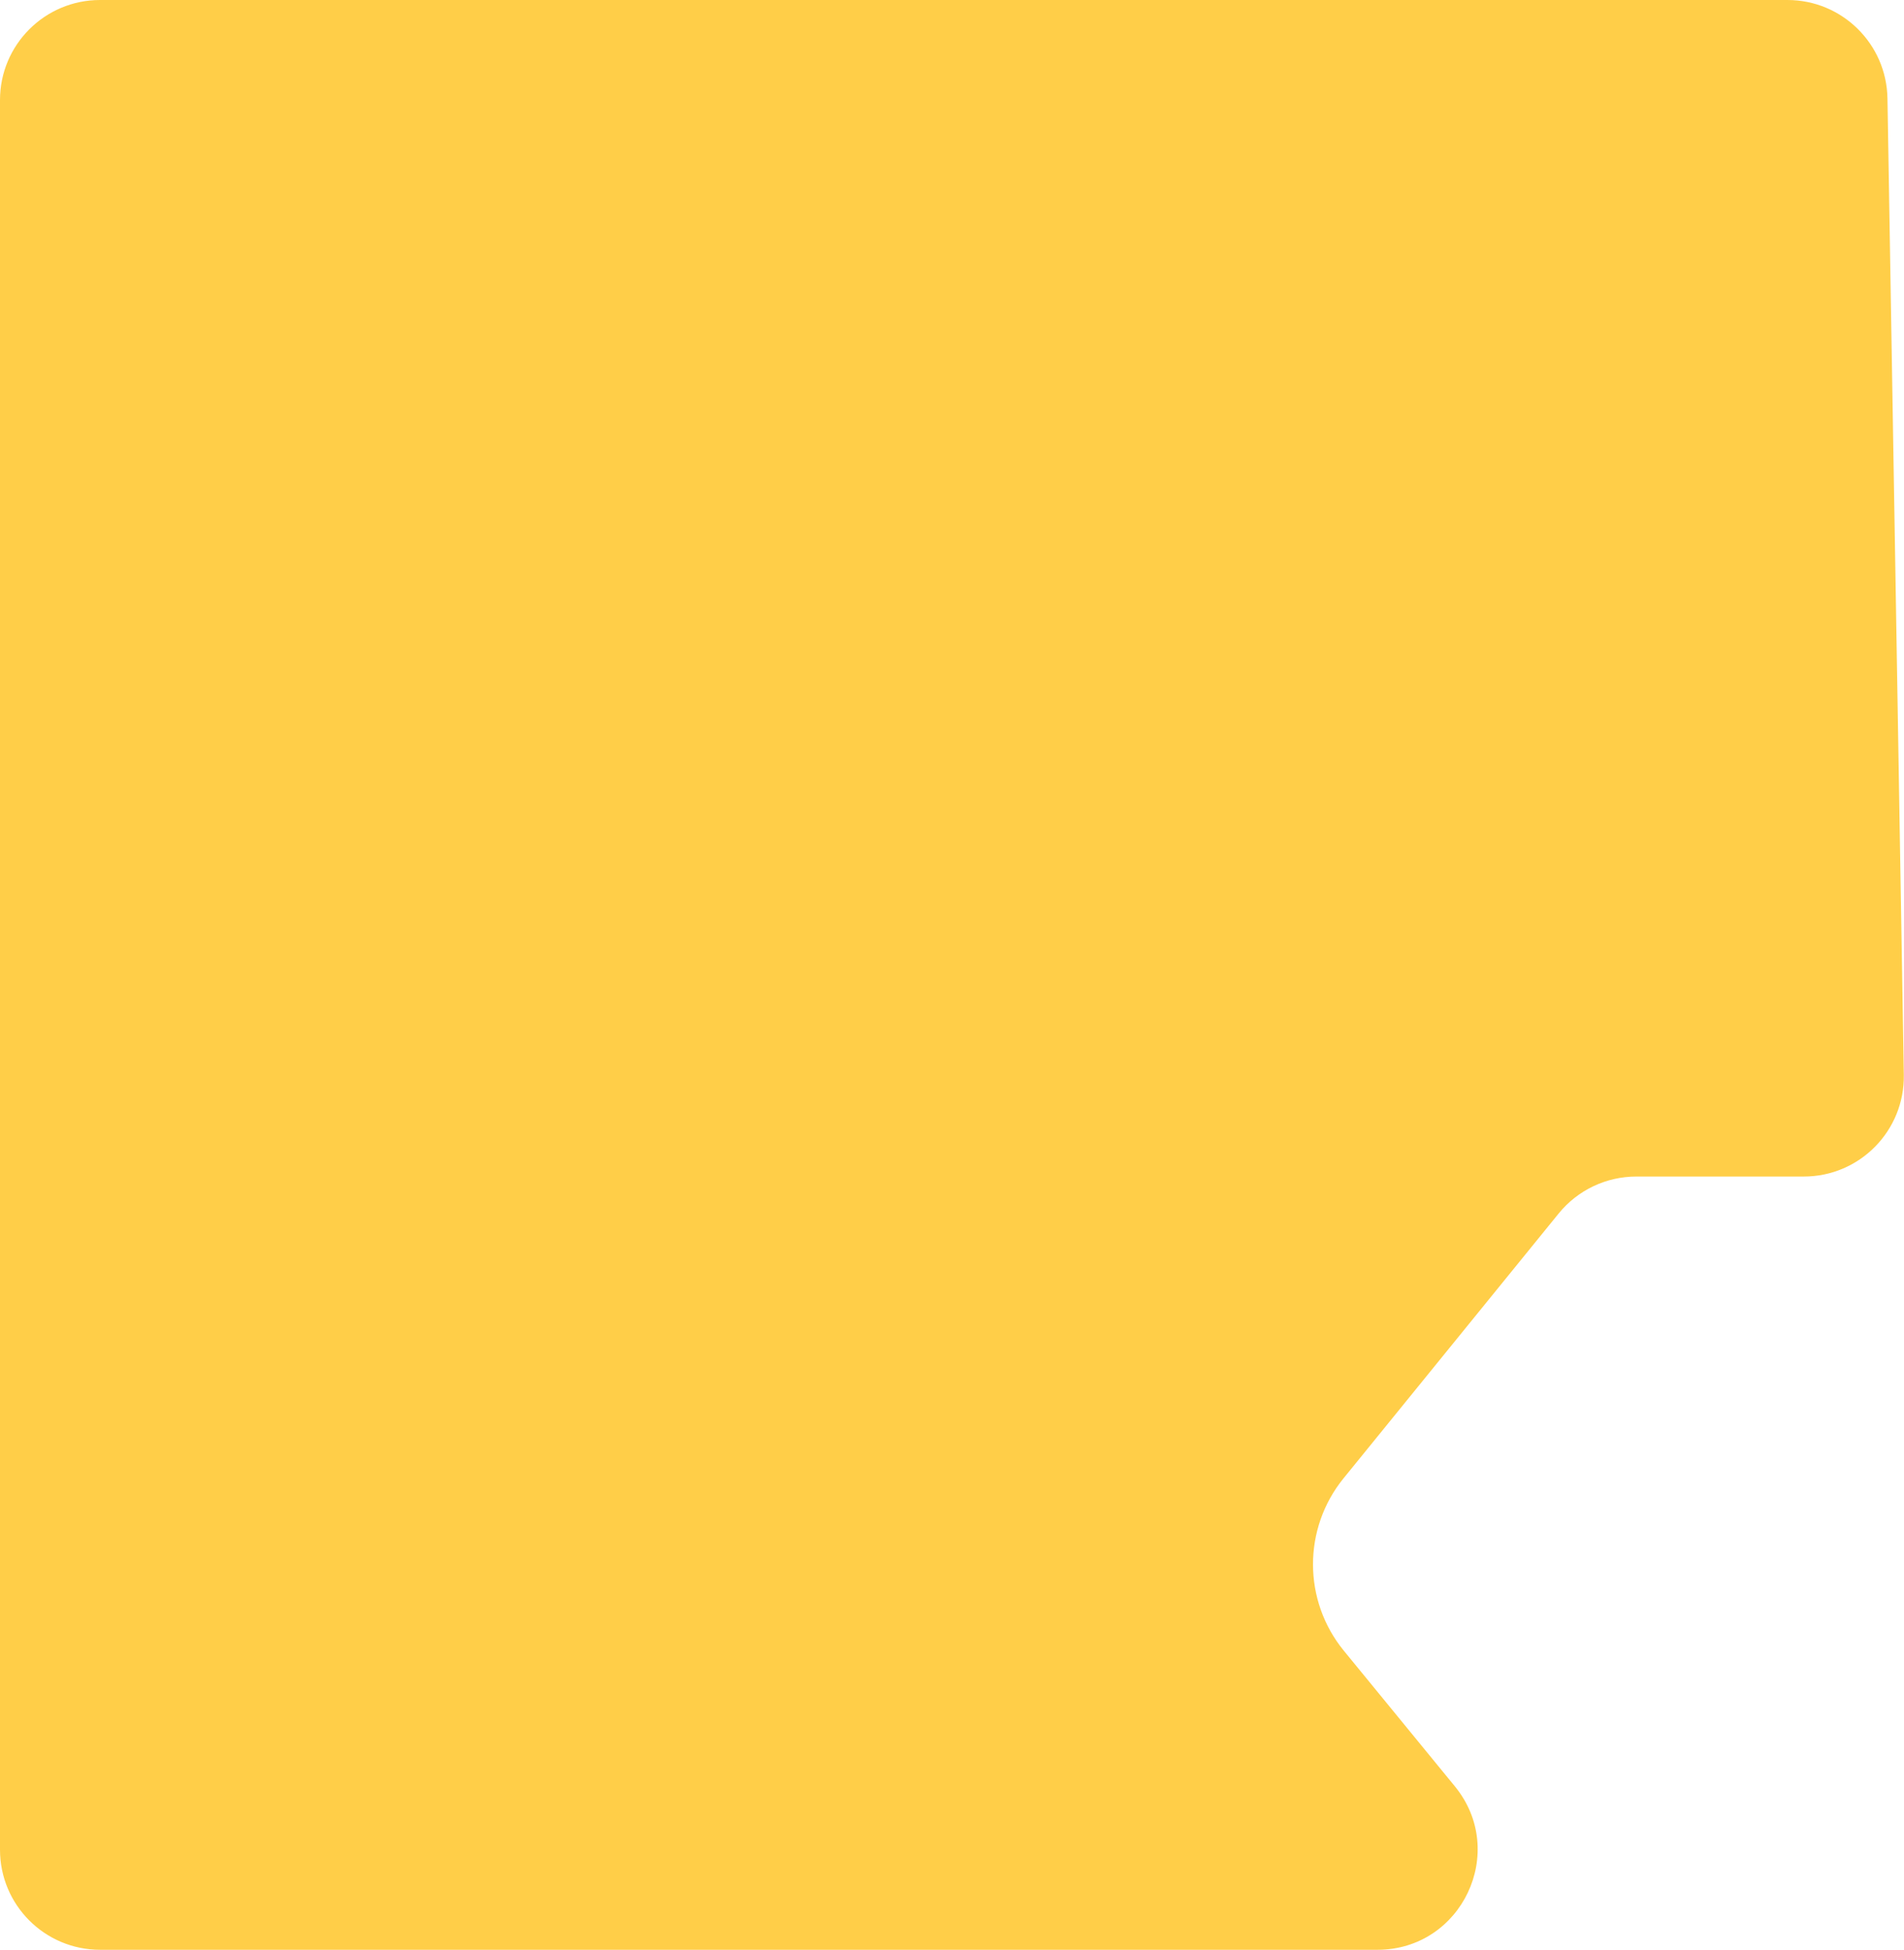 <svg width="628" height="643" viewBox="0 0 628 643" fill="none" xmlns="http://www.w3.org/2000/svg">
<path d="M98 0H541H589.548C607.558 0 622.242 14.44 622.544 32.447L627.938 354.447C628.247 372.886 613.384 388 594.943 388H539.707C529.77 388 520.362 392.478 514.095 400.19L443.147 487.512C429.673 504.095 429.718 527.867 443.256 544.399L479.855 589.092C497.498 610.636 482.17 643 454.323 643H33C14.775 643 0 628.225 0 610V92V33C0 14.775 14.775 0 33 0H98Z" fill="#FFCE48"/>
</svg>
